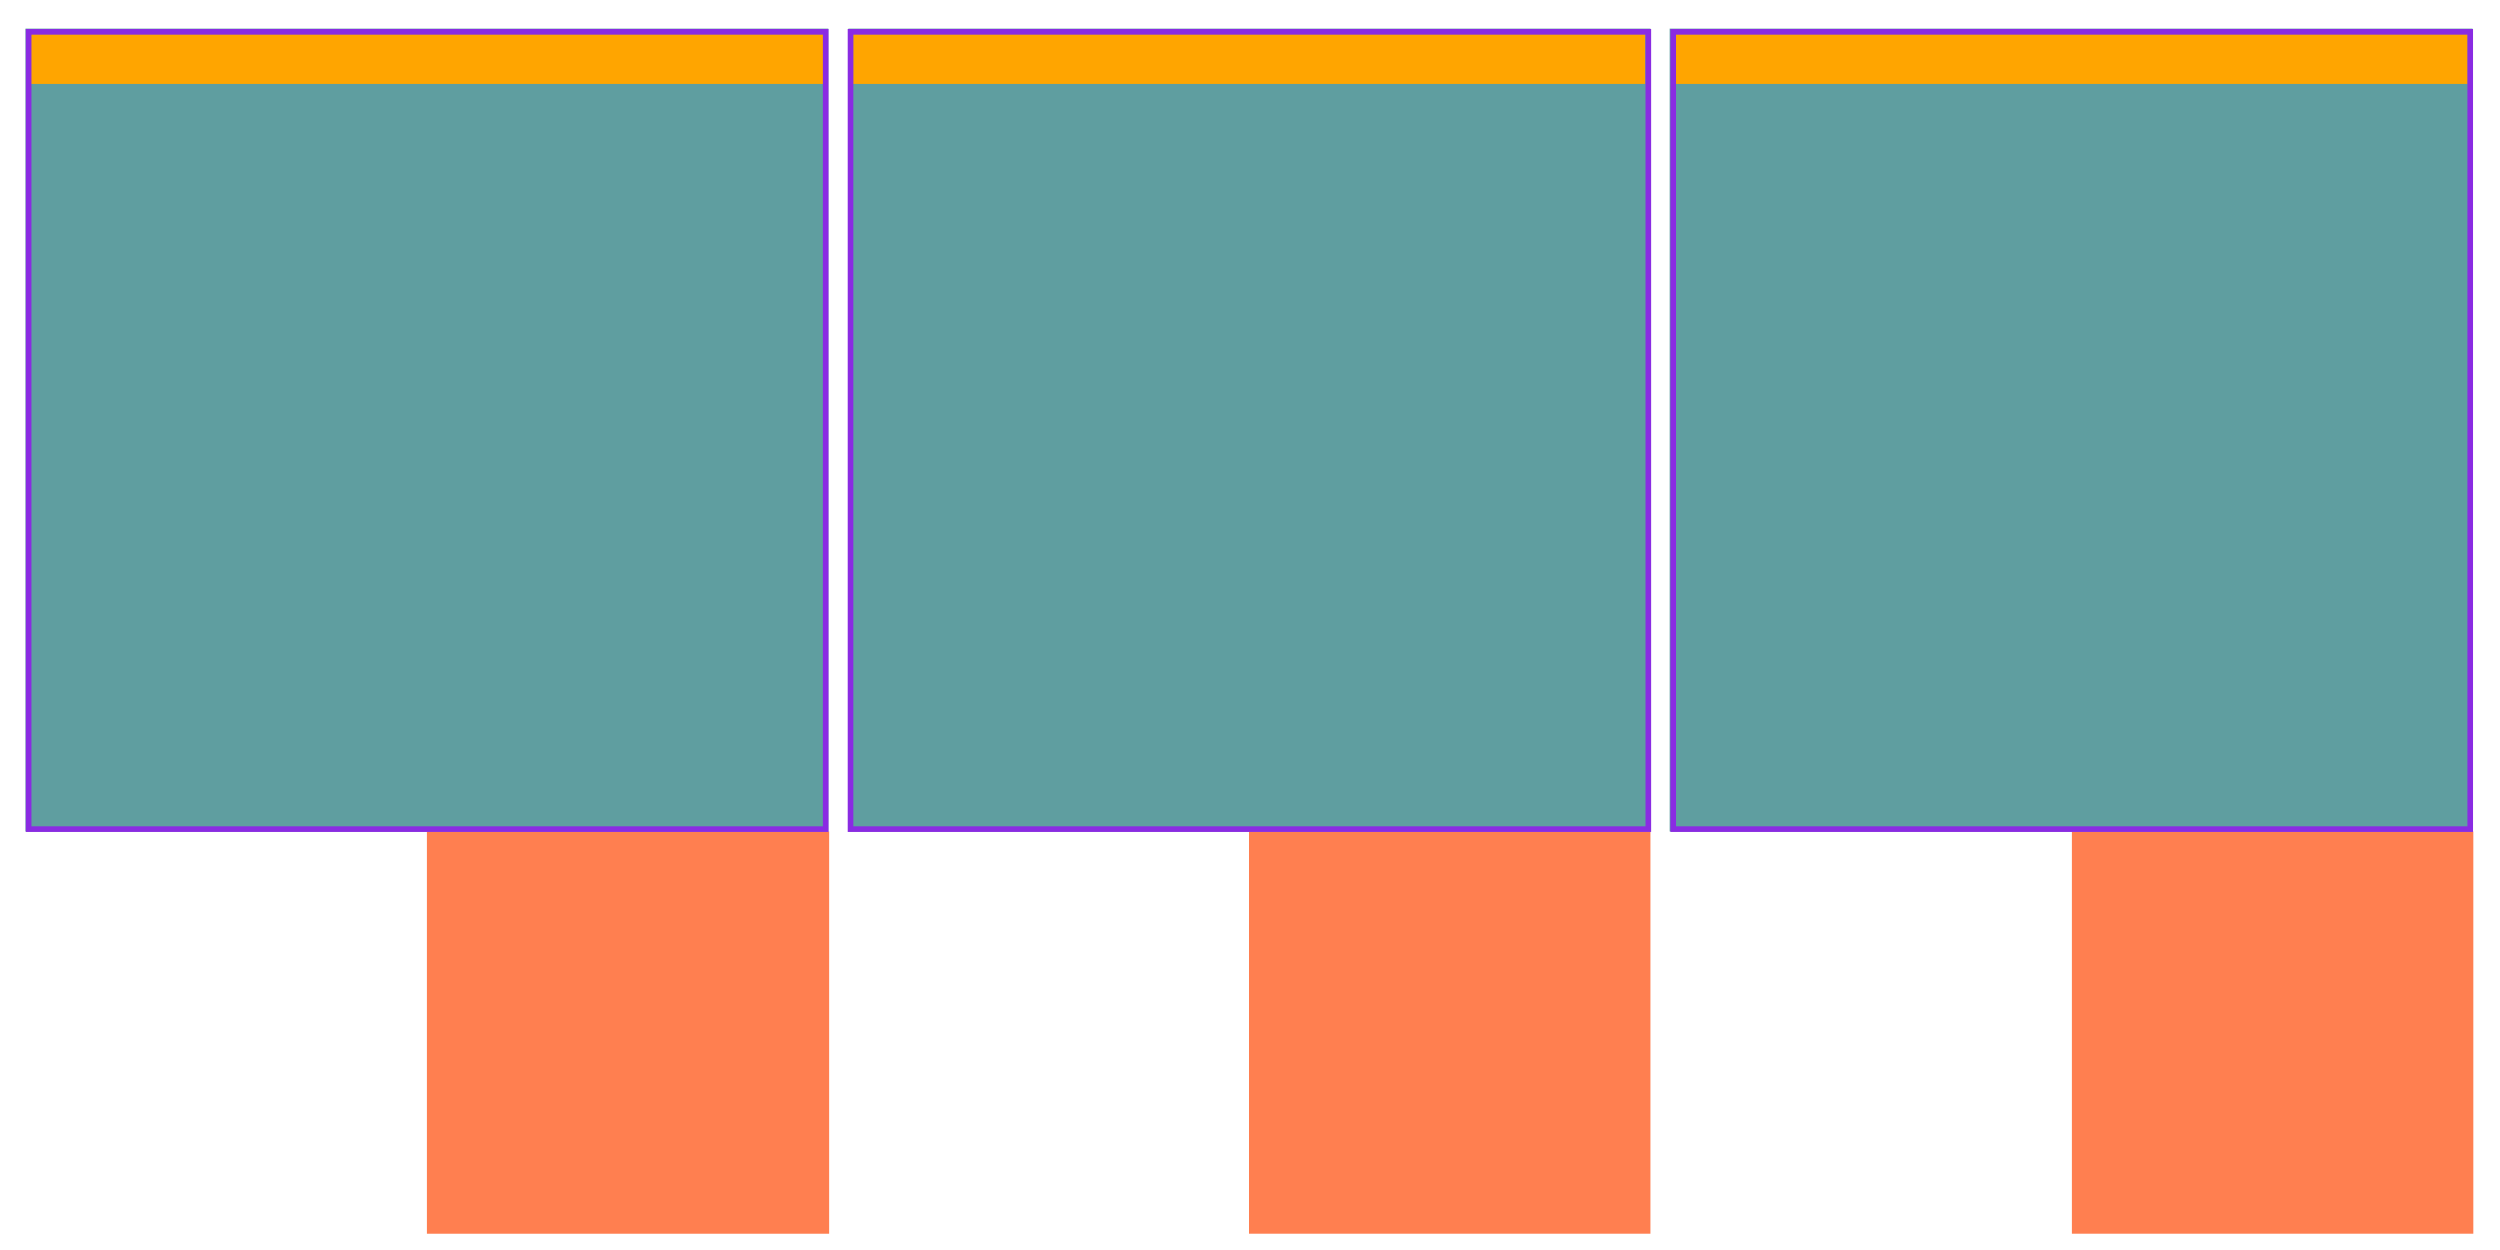 <?xml version="1.0" encoding="UTF-8" standalone="no"?>
<svg
   xmlns:dc="http://purl.org/dc/elements/1.1/"
   xmlns:cc="http://creativecommons.org/ns#"
   xmlns:rdf="http://www.w3.org/1999/02/22-rdf-syntax-ns#"
   xmlns:svg="http://www.w3.org/2000/svg"
   xmlns="http://www.w3.org/2000/svg"
   id="svg8"
   version="1.1"
   viewBox="0 0 132.292 66.146"
   height="250"
   width="500">
  <defs
     id="defs2">
    <clipPath
       clipPathUnits="userSpaceOnUse"
       id="clipPath835">
      <path
         d="M 38.72,39.04 V 756.16 H 1085.92 V 39.04 Z M 47.68,48 V 206.4 H 205.92 V 48 Z"
         id="path833"
         style="clip-rule:evenodd" />
    </clipPath>
    <clipPath
       clipPathUnits="userSpaceOnUse"
       id="clipPath849">
      <path
         d="m -0.15,-168.18 h 158.4 V -9.94 H -0.15 Z"
         id="path847"
         style="clip-rule:evenodd" />
    </clipPath>
    <clipPath
       clipPathUnits="userSpaceOnUse"
       id="clipPath859">
      <path
         d="M 0,0.32 V 793.76 H 1122.56 V 0.32 Z"
         id="path857"
         style="clip-rule:evenodd" />
    </clipPath>
    <clipPath
       clipPathUnits="userSpaceOnUse"
       id="clipPath869">
      <path
         d="M 38.72,39.04 V 756.16 H 1085.92 V 39.04 Z M 211.84,48 V 206.4 H 370.08 V 48 Z"
         id="path867"
         style="clip-rule:evenodd" />
    </clipPath>
    <clipPath
       clipPathUnits="userSpaceOnUse"
       id="clipPath883">
      <path
         d="M 0.05,-168.18 H 158.29 V -9.94 H 0.05 Z"
         id="path881"
         style="clip-rule:evenodd" />
    </clipPath>
    <clipPath
       clipPathUnits="userSpaceOnUse"
       id="clipPath893">
      <path
         d="M 0,0.32 V 793.76 H 1122.56 V 0.32 Z"
         id="path891"
         style="clip-rule:evenodd" />
    </clipPath>
    <clipPath
       clipPathUnits="userSpaceOnUse"
       id="clipPath903">
      <path
         d="M 38.72,39.04 V 756.16 H 1085.92 V 39.04 Z M 376.16,48 V 206.4 H 534.4 V 48 Z"
         id="path901"
         style="clip-rule:evenodd" />
    </clipPath>
    <clipPath
       clipPathUnits="userSpaceOnUse"
       id="clipPath917">
      <path
         d="M -0.07,-168.18 H 158.17 V -9.94 H -0.07 Z"
         id="path915"
         style="clip-rule:evenodd" />
    </clipPath>
    <clipPath
       clipPathUnits="userSpaceOnUse"
       id="clipPath927">
      <path
         d="M 0,0.32 V 793.76 H 1122.56 V 0.32 Z"
         id="path925"
         style="clip-rule:evenodd" />
    </clipPath>
  </defs>
  <g
     transform="translate(0,-230.854)"
     id="layer1">
    <g
       id="g823"
       transform="matrix(0.265,0,0,0.265,207.294,206.165)">
      <g
         transform="translate(-823.714,52)"
         id="g829">
        <g
           id="g831"
           clip-path="url(#clipPath835)">
          <path
             d="m 126.72,207.2 h 80.32 v 80.32 H 126.72 Z"
             style="fill:#ff7f50;fill-opacity:1;fill-rule:nonzero;stroke:none"
             id="path837" />
        </g>
      </g>
      <g
         transform="translate(-823.714,52)"
         id="g839">
        <path
           d="M 46.56,46.88 H 206.88 V 207.2 H 46.56 Z"
           style="fill:#5f9ea0;fill-opacity:1;fill-rule:nonzero;stroke:none"
           id="path841" />
      </g>
      <g
         id="g843"
         transform="translate(-776.044,268.18)">
        <g
           id="g845"
           clip-path="url(#clipPath849)">
          <path
             d="M 0,0 V -168.18 H 158.2 V 0 Z M 0,0 V -158.25 H 158.2 V 0 Z"
             style="fill:#ffa500;fill-opacity:1;fill-rule:evenodd;stroke:none"
             id="path851" />
        </g>
      </g>
      <g
         transform="translate(-823.714,52)"
         id="g853">
        <g
           id="g855"
           clip-path="url(#clipPath859)">
          <path
             d="M 47.19,47.52 H 206.35 V 206.73 H 47.19 Z"
             style="fill:none;stroke:#8a2be2;stroke-width:1.121;stroke-linecap:butt;stroke-linejoin:miter;stroke-miterlimit:4;stroke-dasharray:none;stroke-opacity:1"
             id="path861" />
        </g>
      </g>
      <g
         transform="translate(-823.714,52)"
         id="g863">
        <g
           id="g865"
           clip-path="url(#clipPath869)">
          <path
             d="m 290.88,207.2 h 80.16 v 80.32 H 290.88 Z"
             style="fill:#ff7f50;fill-opacity:1;fill-rule:nonzero;stroke:none"
             id="path871" />
        </g>
      </g>
      <g
         transform="translate(-823.714,52)"
         id="g873">
        <path
           d="M 210.88,46.88 H 371.04 V 207.2 H 210.88 Z"
           style="fill:#5f9ea0;fill-opacity:1;fill-rule:nonzero;stroke:none"
           id="path875" />
      </g>
      <g
         id="g877"
         transform="translate(-611.924,268.18)">
        <g
           id="g879"
           clip-path="url(#clipPath883)">
          <path
             d="M 0,0 V -168.18 H 158.2 V 0 Z M 0,0 V -158.25 H 158.2 V 0 Z"
             style="fill:#ffa500;fill-opacity:1;fill-rule:evenodd;stroke:none"
             id="path885" />
        </g>
      </g>
      <g
         transform="translate(-823.714,52)"
         id="g887">
        <g
           id="g889"
           clip-path="url(#clipPath893)">
          <path
             d="M 211.31,47.52 H 370.62 V 206.73 H 211.31 Z"
             style="fill:none;stroke:#8a2be2;stroke-width:1.121;stroke-linecap:butt;stroke-linejoin:miter;stroke-miterlimit:4;stroke-dasharray:none;stroke-opacity:1"
             id="path895" />
        </g>
      </g>
      <g
         transform="translate(-823.714,52)"
         id="g897">
        <g
           id="g899"
           clip-path="url(#clipPath903)">
          <path
             d="m 455.2,207.2 h 80.16 v 80.32 h -80.16 z"
             style="fill:#ff7f50;fill-opacity:1;fill-rule:nonzero;stroke:none"
             id="path905" />
        </g>
      </g>
      <g
         transform="translate(-823.714,52)"
         id="g907">
        <path
           d="M 374.88,46.88 H 535.2 V 207.2 H 374.88 Z"
           style="fill:#5f9ea0;fill-opacity:1;fill-rule:nonzero;stroke:none"
           id="path909" />
      </g>
      <g
         id="g911"
         transform="translate(-447.644,268.18)">
        <g
           id="g913"
           clip-path="url(#clipPath917)">
          <path
             d="M 0,0 V -168.18 H 158.2 V 0 Z M 0,0 V -158.25 H 158.2 V 0 Z"
             style="fill:#ffa500;fill-opacity:1;fill-rule:evenodd;stroke:none"
             id="path919" />
        </g>
      </g>
      <g
         transform="translate(-823.714,52)"
         id="g921">
        <g
           id="g923"
           clip-path="url(#clipPath927)">
          <path
             d="M 375.59,47.52 H 534.74 V 206.73 H 375.59 Z"
             style="fill:none;stroke:#8a2be2;stroke-width:1.121;stroke-linecap:butt;stroke-linejoin:miter;stroke-miterlimit:4;stroke-dasharray:none;stroke-opacity:1"
             id="path929" />
        </g>
      </g>
    </g>
  </g>
</svg>
